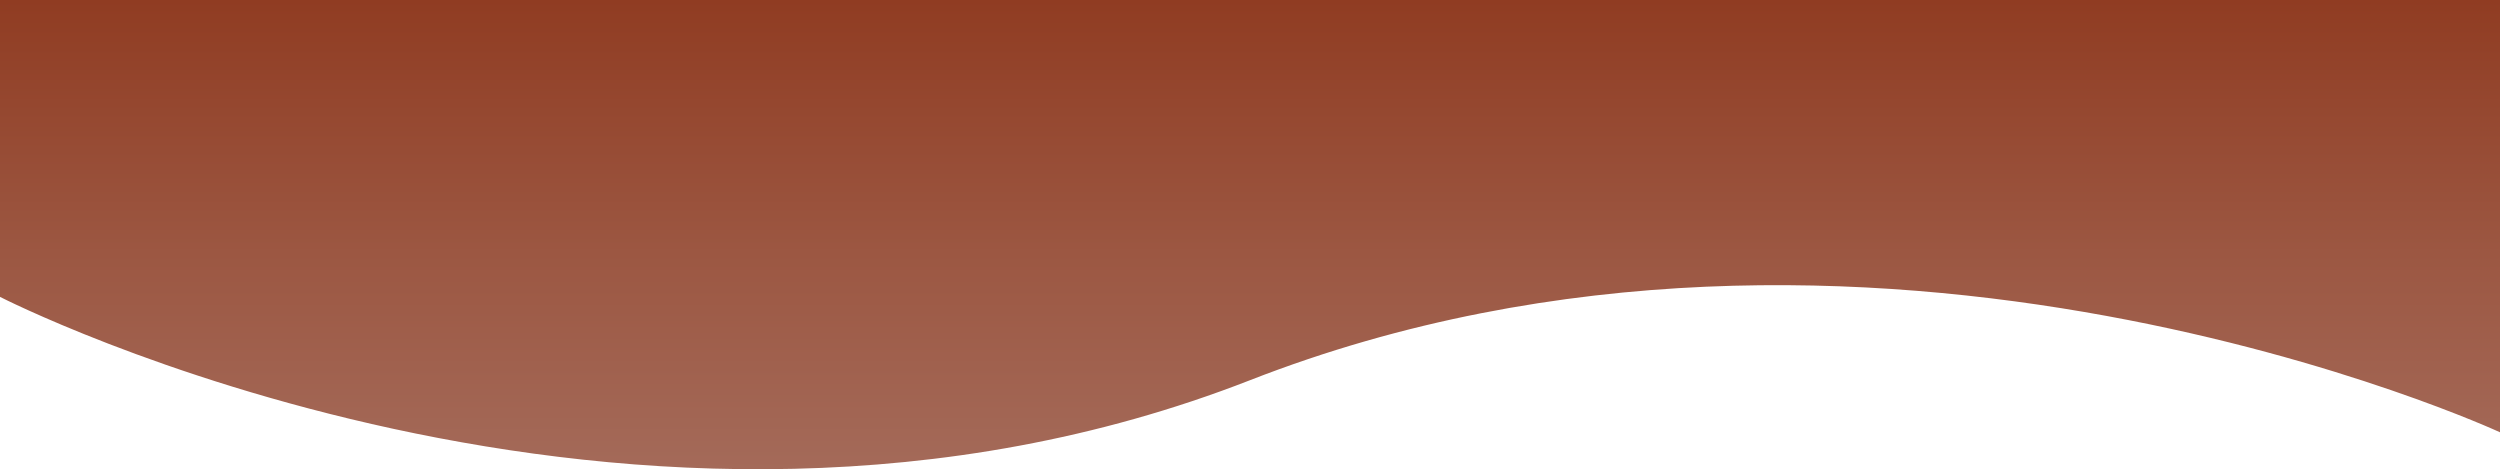 <svg id="Layer_1" data-name="Layer 1" xmlns="http://www.w3.org/2000/svg" xmlns:xlink="http://www.w3.org/1999/xlink" viewBox="0 0 1920 360.38"><defs><style>.cls-1{fill:url(#linear-gradient);}</style><linearGradient id="linear-gradient" x1="960" y1="354.38" x2="960" y2="-6" gradientUnits="userSpaceOnUse"><stop offset="0" stop-color="#a46a59"/><stop offset="0.46" stop-color="#9c5742"/><stop offset="1" stop-color="#903c22"/></linearGradient></defs><title>wave</title><path class="cls-1" d="M0,222s486,249,960,64,960,40,960,40V-6H0Z" transform="translate(0 6)"/></svg>